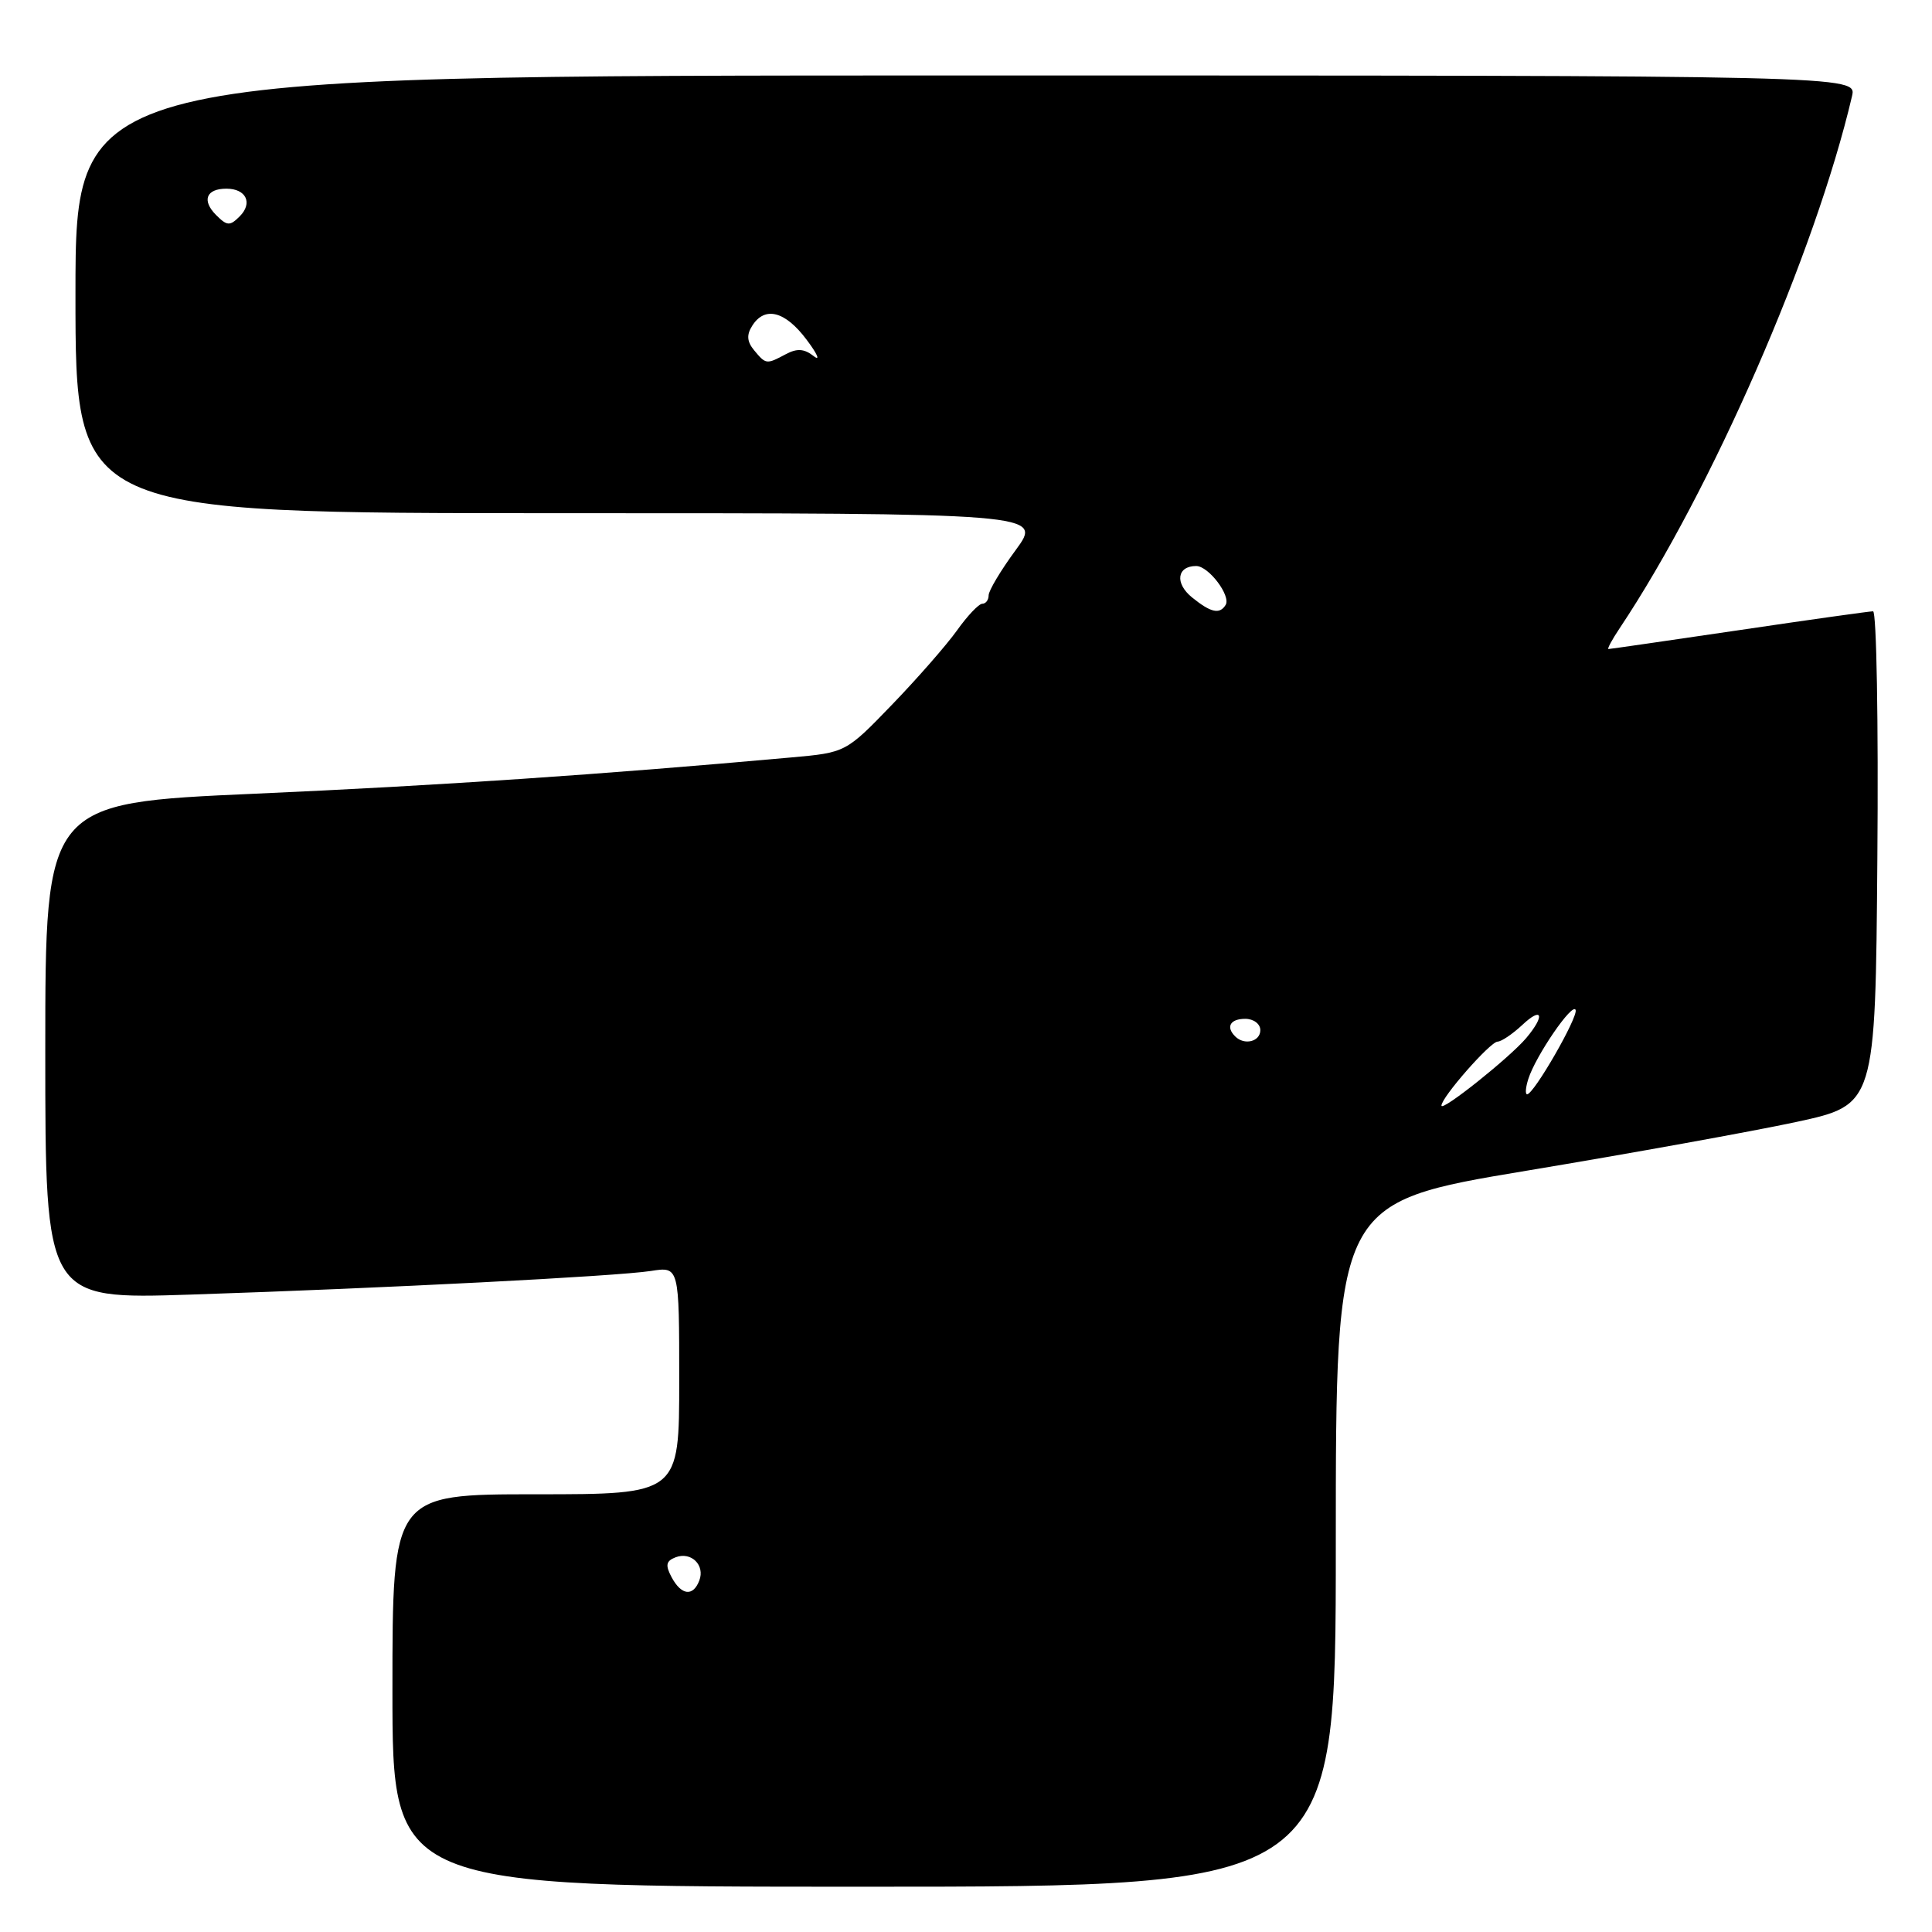 <?xml version="1.0" encoding="UTF-8" standalone="no"?>
<!DOCTYPE svg PUBLIC "-//W3C//DTD SVG 1.1//EN" "http://www.w3.org/Graphics/SVG/1.1/DTD/svg11.dtd" >
<svg xmlns="http://www.w3.org/2000/svg" xmlns:xlink="http://www.w3.org/1999/xlink" version="1.1" viewBox="0 0 256 256">
 <g >
 <path fill="currentColor"
d=" M 177.00 204.66 C 177.00 159.33 177.00 159.33 202.25 155.13 C 216.14 152.82 232.22 149.91 238.00 148.67 C 248.50 146.40 248.50 146.40 248.76 113.70 C 248.91 95.72 248.65 81.00 248.19 81.00 C 247.73 81.00 239.74 82.12 230.43 83.50 C 221.12 84.87 213.34 86.00 213.13 86.00 C 212.93 86.00 213.60 84.76 214.61 83.25 C 226.78 65.03 240.54 33.51 245.40 12.75 C 246.04 10.00 246.04 10.00 128.02 10.00 C 10.00 10.00 10.00 10.00 10.00 39.00 C 10.00 68.00 10.00 68.00 74.09 68.00 C 138.17 68.00 138.17 68.00 134.59 72.88 C 132.61 75.57 131.00 78.27 131.00 78.88 C 131.00 79.50 130.62 80.00 130.16 80.00 C 129.70 80.00 128.19 81.59 126.81 83.53 C 125.43 85.46 121.55 89.90 118.19 93.38 C 112.07 99.72 112.07 99.72 104.79 100.37 C 79.74 102.63 58.16 104.09 33.79 105.17 C 6.00 106.40 6.00 106.40 6.00 139.28 C 6.00 172.17 6.00 172.17 25.25 171.54 C 51.11 170.69 81.64 169.12 86.25 168.41 C 90.00 167.82 90.00 167.82 90.00 182.91 C 90.00 198.00 90.00 198.00 71.00 198.00 C 52.00 198.00 52.00 198.00 52.00 224.00 C 52.00 250.00 52.00 250.00 114.50 250.00 C 177.00 250.00 177.00 250.00 177.00 204.66 Z  M 88.99 208.99 C 88.14 207.39 88.25 206.84 89.52 206.35 C 91.58 205.56 93.45 207.39 92.66 209.43 C 91.84 211.59 90.28 211.40 88.99 208.99 Z  M 191.00 146.50 C 191.00 145.40 197.46 138.04 198.44 138.02 C 198.95 138.01 200.41 137.02 201.69 135.83 C 204.37 133.30 204.77 134.54 202.23 137.55 C 200.04 140.14 191.00 147.35 191.00 146.50 Z  M 202.51 142.97 C 203.48 139.90 208.41 132.72 208.78 133.83 C 209.10 134.81 203.24 145.00 202.35 145.00 C 202.08 145.00 202.15 144.09 202.51 142.97 Z  M 163.67 137.33 C 162.40 136.07 163.01 135.00 165.00 135.00 C 166.11 135.00 167.00 135.67 167.00 136.50 C 167.00 138.02 164.88 138.55 163.67 137.33 Z  M 157.95 79.16 C 155.64 77.29 155.95 75.00 158.50 75.00 C 160.15 75.00 163.14 78.96 162.40 80.16 C 161.61 81.44 160.44 81.18 157.95 79.16 Z  M 99.93 46.42 C 98.98 45.27 98.90 44.38 99.67 43.17 C 101.33 40.53 104.03 41.21 106.87 45.00 C 108.32 46.92 108.74 47.91 107.81 47.18 C 106.56 46.20 105.61 46.14 104.13 46.93 C 101.56 48.30 101.49 48.30 99.93 46.42 Z  M 28.63 28.49 C 26.71 26.56 27.32 25.00 30.00 25.00 C 32.61 25.00 33.53 26.90 31.76 28.67 C 30.46 29.97 30.09 29.95 28.63 28.49 Z "/>
</g>
</svg>